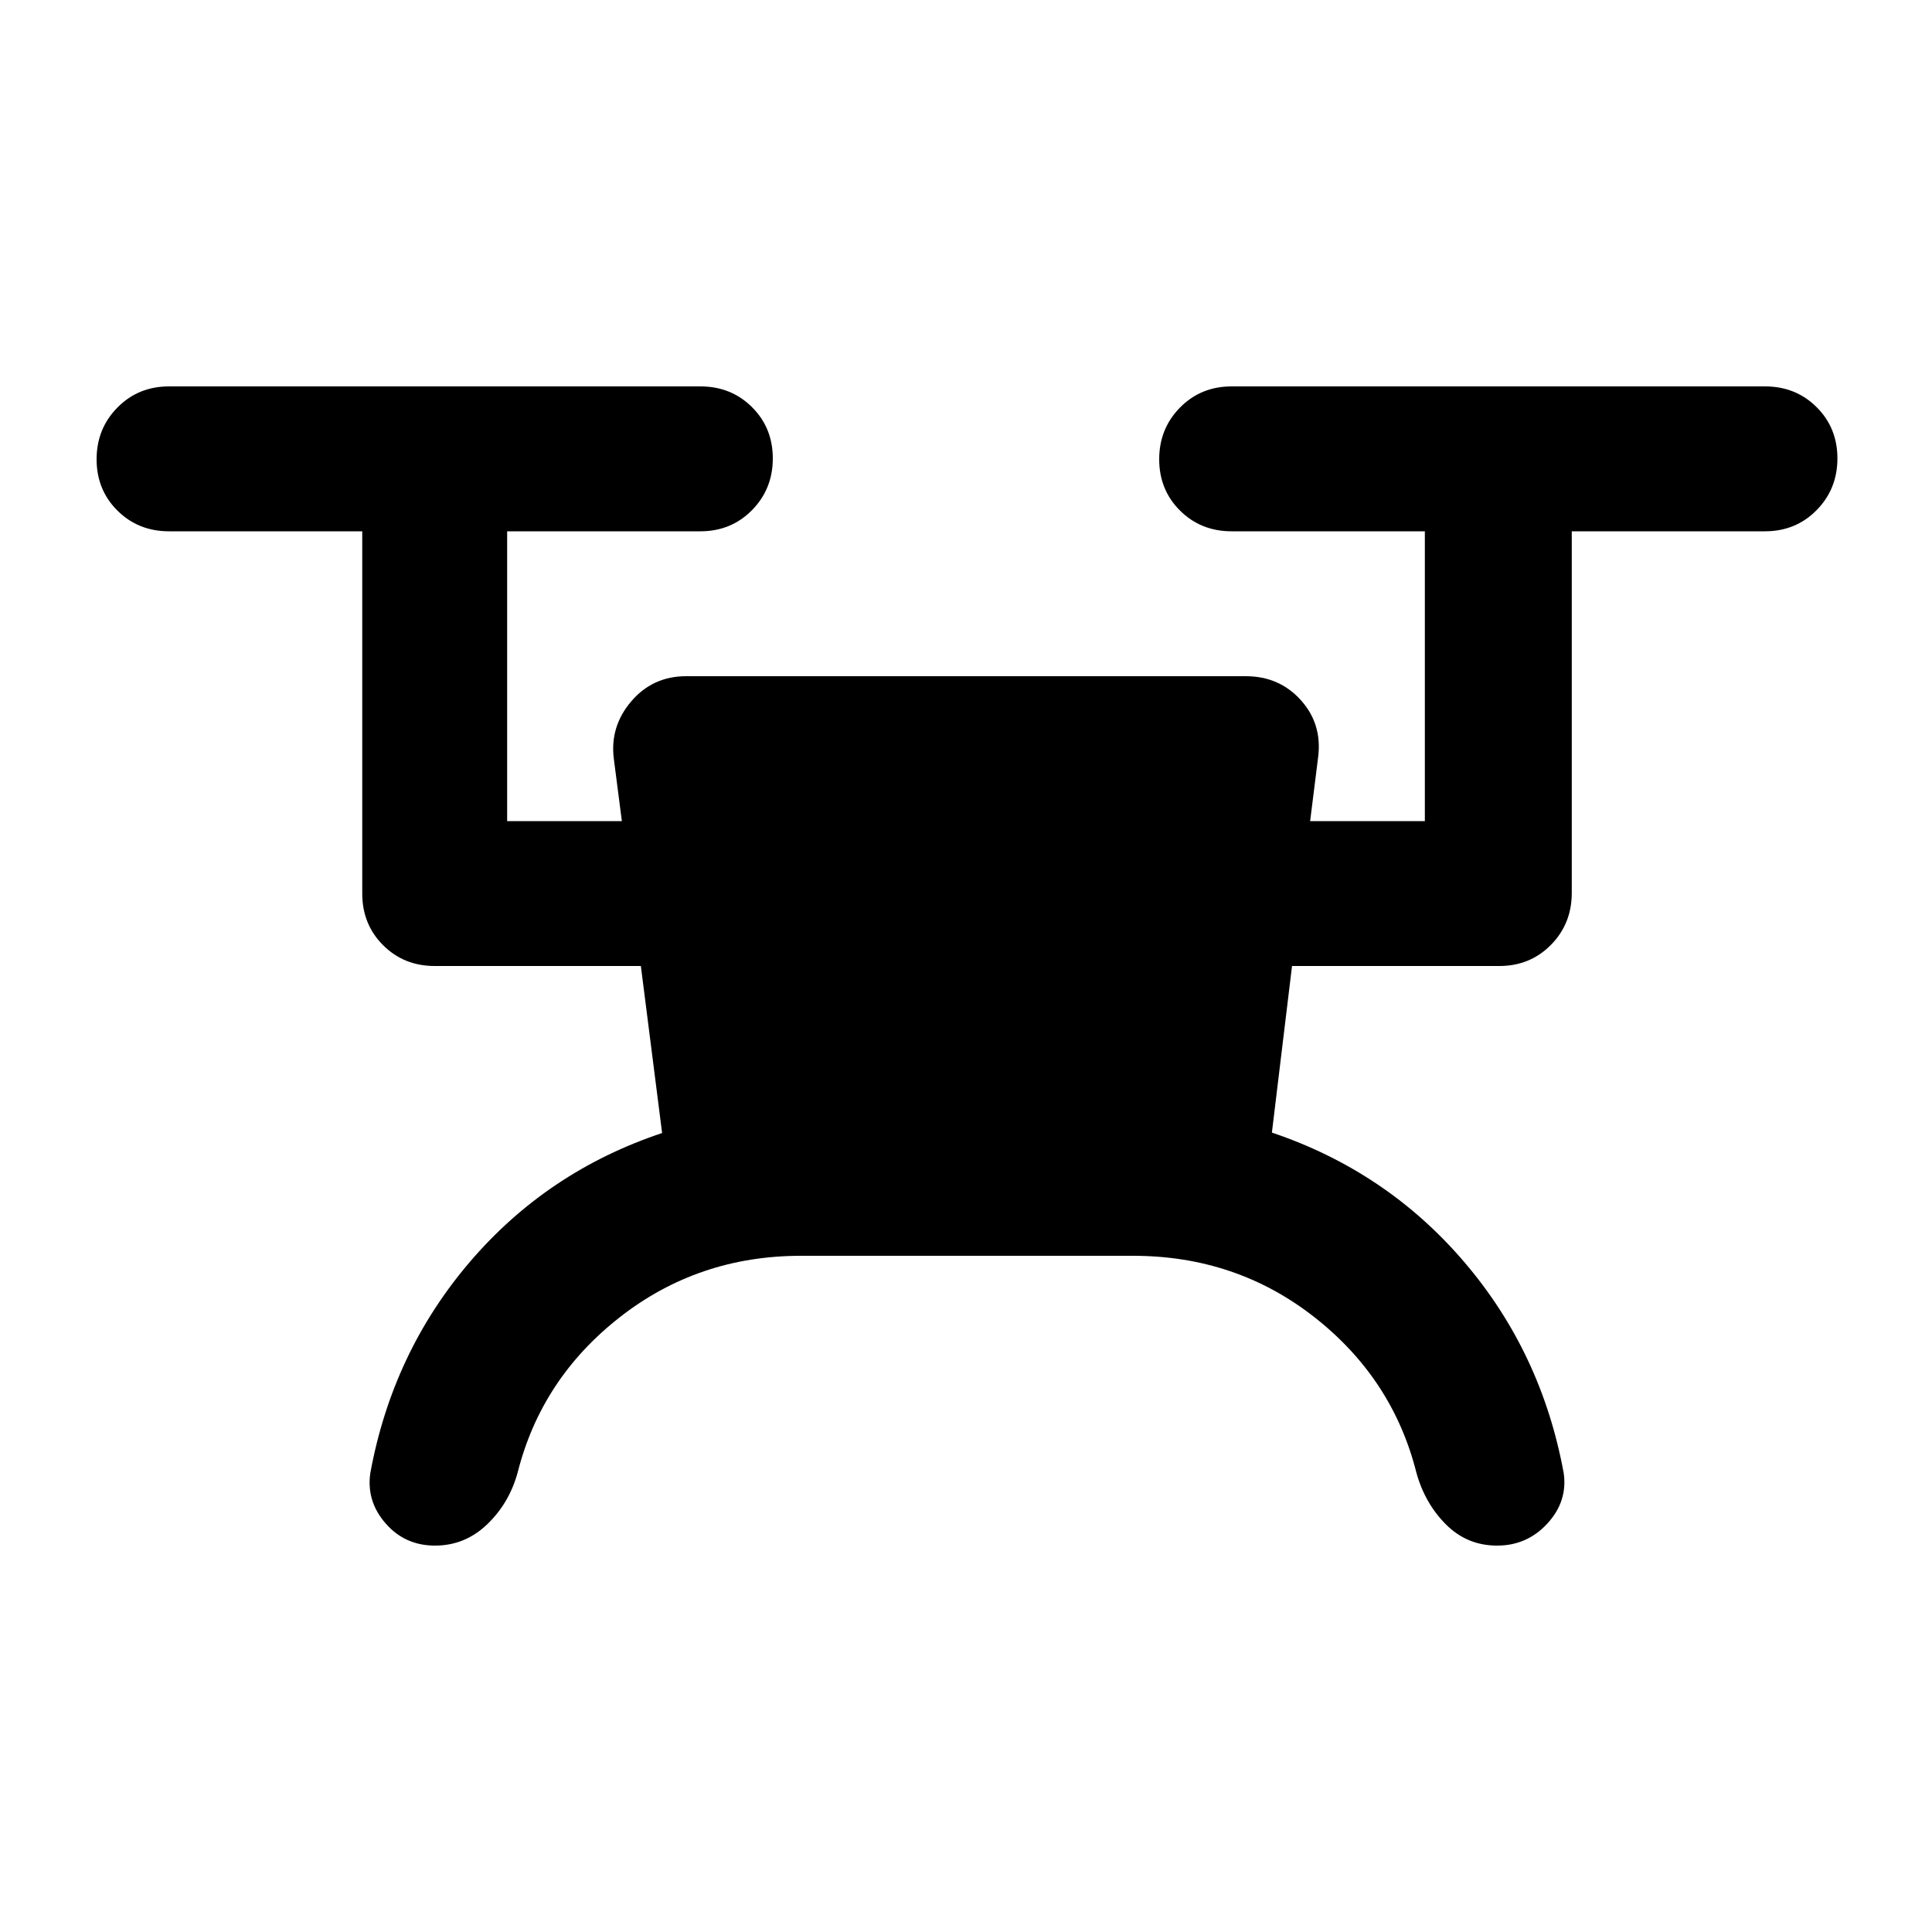 <svg xmlns="http://www.w3.org/2000/svg" height="20" viewBox="0 -960 960 960" width="20"><path d="M398-336q-51 0-90 30.5t-50.79 77.22Q253-213 242-202.5 231-192 216.13-192q-14.88 0-24.5-11-9.63-11-7.63-25 11-60 49.5-105t95.5-64l-10.56-83H216q-15.3 0-25.65-10.35Q180-500.7 180-516v-180H84q-15.3 0-25.65-10.29Q48-716.58 48-731.79t10.35-25.71Q68.7-768 84-768h264q15.3 0 25.65 10.29Q384-747.42 384-732.21t-10.35 25.71Q363.3-696 348-696h-96v144h57l-4-31q-2-16 8.66-28.5T341-624h278q16.62 0 27.31 11.82Q657-600.36 655-584l-4 32h57v-144h-96q-15.3 0-25.65-10.29Q576-716.58 576-731.79t10.35-25.71Q596.7-768 612-768h265q15.3 0 25.65 10.29Q913-747.42 913-732.21t-10.35 25.71Q892.3-696 877-696h-96v179.72q0 15.28-10.35 25.78Q760.3-480 745-480H642l-10 82.77Q689-378 727.5-333T777-228q2 14-8.09 25t-25 11q-14.91 0-25.41-10.5t-14.71-25.78Q692-275 653.12-305.5 614.23-336 563-336H398Z"/></svg>